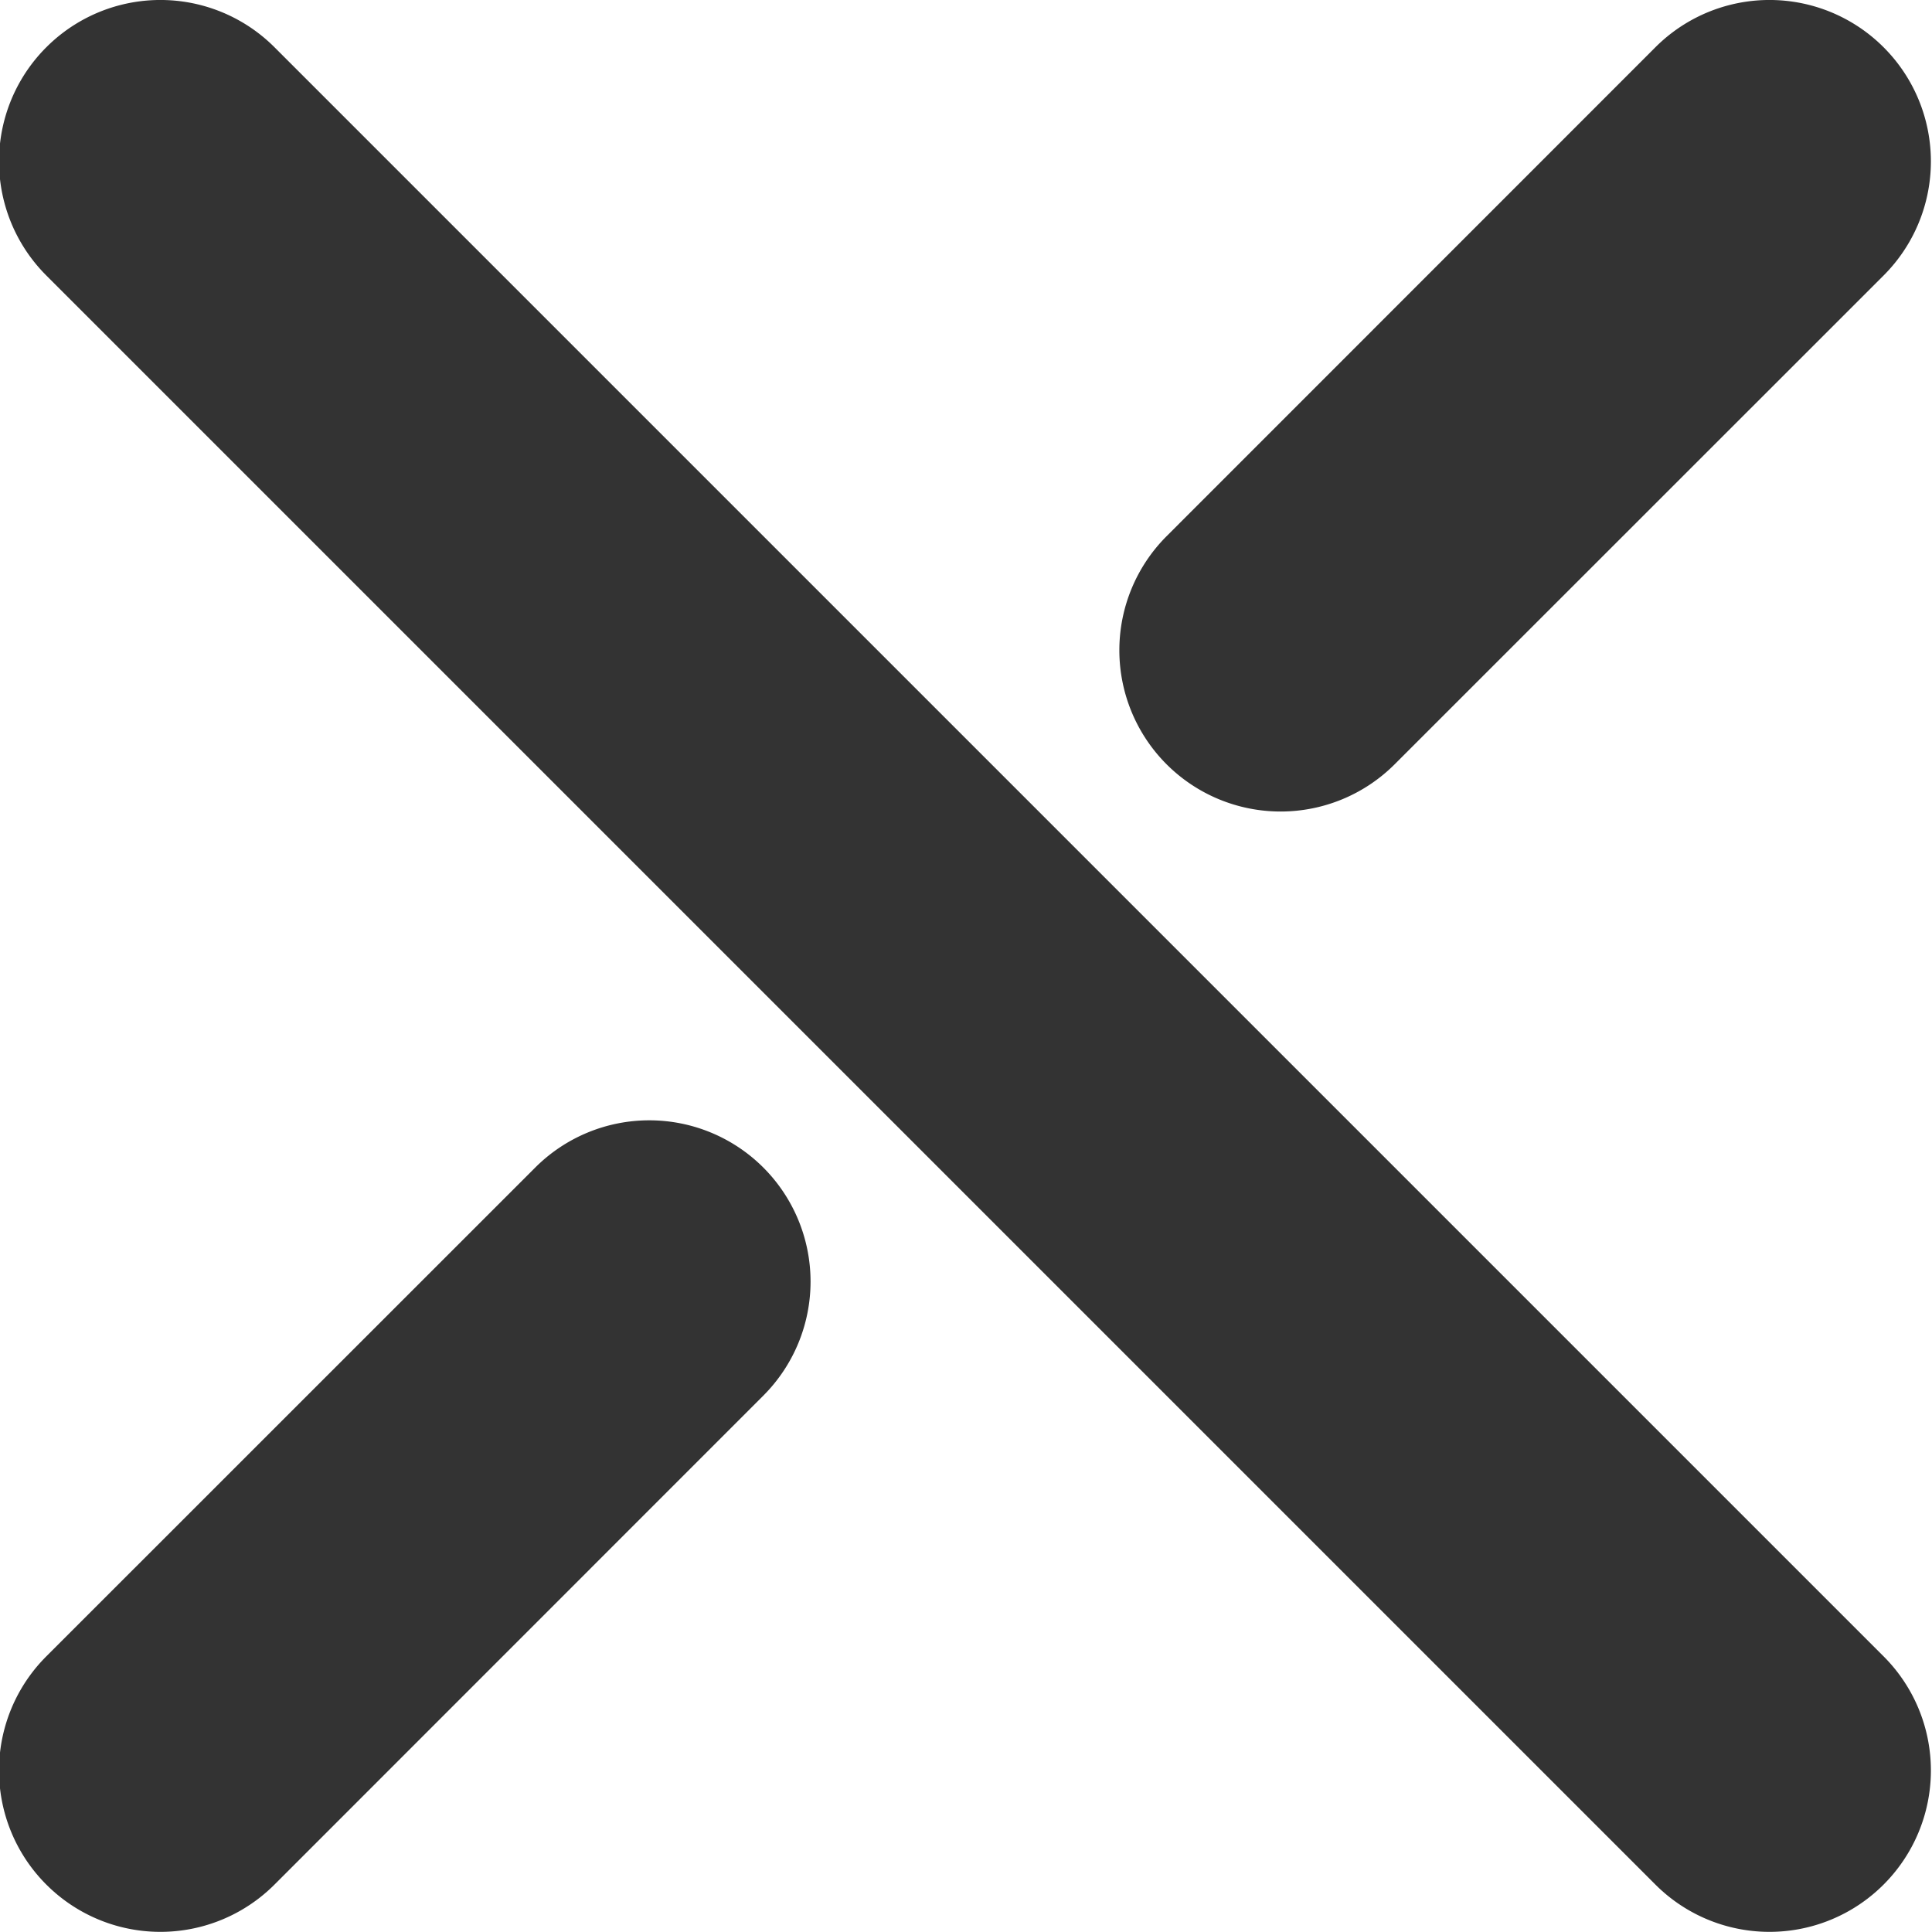 <?xml version="1.0" encoding="UTF-8" standalone="no"?>
<!-- Created with Inkscape (http://www.inkscape.org/) -->

<svg
   width="48"
   height="48"
   viewBox="0 0 48 48"
   version="1.1"
   id="svg1"
   xmlns="http://www.w3.org/2000/svg"
   xmlns:svg="http://www.w3.org/2000/svg">
  <defs
     id="defs1" />
  <g
     id="layer1"
     transform="translate(-368)">
    <g
       id="g24">
      <g
         id="g47"
         transform="matrix(1.603,0,0,1.603,-236.402,-14.474)">
        <g
           id="path14">
          <path
             style="color:#000000;fill:#1e6402;stroke-linecap:round;stroke-linejoin:round;-inkscape-stroke:none"
             d="M 379.53,11.53 404.47,36.47"
             id="path44" />
          <path
             style="color:#000000;fill:#333333;stroke-linecap:round;stroke-linejoin:round;-inkscape-stroke:none"
             d="m 377.762,9.762 a 2.5,2.5 0 0 0 0,3.537 l 24.939,24.939 a 2.5,2.5 0 0 0 3.537,0 2.5,2.5 0 0 0 0,-3.537 L 381.299,9.762 a 2.5,2.5 0 0 0 -3.537,0 z"
             id="path45" />
        </g>
        <g
           id="path19">
          <path
             style="color:#000000;fill:#1e6402;stroke-linecap:round;stroke-linejoin:round;-inkscape-stroke:none"
             d="m 404.47,11.53 -7.577,7.577"
             id="path42" />
          <path
             style="color:#000000;fill:#333333;stroke-linecap:round;stroke-linejoin:round;-inkscape-stroke:none"
             d="M 402.701,9.762 395.125,17.34 a 2.5,2.5 0 0 0 0,3.535 2.5,2.5 0 0 0 3.535,0 l 7.578,-7.576 a 2.5,2.5 0 0 0 0,-3.537 2.5,2.5 0 0 0 -3.537,0 z"
             id="path43" />
        </g>
        <g
           id="path24">
          <path
             style="color:#000000;fill:#1e6402;stroke-linecap:round;stroke-linejoin:round;-inkscape-stroke:none"
             d="m 387.107,28.893 -7.577,7.577"
             id="path46" />
          <path
             style="color:#000000;fill:#333333;stroke-linecap:round;stroke-linejoin:round;-inkscape-stroke:none"
             d="M 387.107,26.393 A 2.5,2.5 0 0 0 385.34,27.125 l -7.578,7.576 a 2.5,2.5 0 0 0 0,3.537 2.5,2.5 0 0 0 3.537,0 l 7.576,-7.578 a 2.5,2.5 0 0 0 0,-3.535 2.5,2.5 0 0 0 -1.768,-0.732 z"
             id="path47" />
        </g>
      </g>
      <g
         id="g54"
         transform="matrix(0.802,0,0,0.802,31.799,-7.237)">
        <g
           id="g49">
          <path
             style="color:#000000;fill:#1e6402;stroke-linecap:round;stroke-linejoin:round;-inkscape-stroke:none"
             d="M 379.53,11.53 404.47,36.47"
             id="path48" />
          <path
             style="color:#000000;fill:#333333;stroke-linecap:round;stroke-linejoin:round;-inkscape-stroke:none"
             d="m 377.762,9.762 a 2.5,2.5 0 0 0 0,3.537 l 24.939,24.939 a 2.5,2.5 0 0 0 3.537,0 2.5,2.5 0 0 0 0,-3.537 L 381.299,9.762 a 2.5,2.5 0 0 0 -3.537,0 z"
             id="path49" />
        </g>
        <g
           id="g51">
          <path
             style="color:#000000;fill:#1e6402;stroke-linecap:round;stroke-linejoin:round;-inkscape-stroke:none"
             d="m 404.47,11.53 -7.577,7.577"
             id="path50" />
          <path
             style="color:#000000;fill:#333333;stroke-linecap:round;stroke-linejoin:round;-inkscape-stroke:none"
             d="M 402.701,9.762 395.125,17.34 a 2.5,2.5 0 0 0 0,3.535 2.5,2.5 0 0 0 3.535,0 l 7.578,-7.576 a 2.5,2.5 0 0 0 0,-3.537 2.5,2.5 0 0 0 -3.537,0 z"
             id="path51" />
        </g>
        <g
           id="g53">
          <path
             style="color:#000000;fill:#1e6402;stroke-linecap:round;stroke-linejoin:round;-inkscape-stroke:none"
             d="m 387.107,28.893 -7.577,7.577"
             id="path52" />
          <path
             style="color:#000000;fill:#333333;stroke-linecap:round;stroke-linejoin:round;-inkscape-stroke:none"
             d="M 387.107,26.393 A 2.5,2.5 0 0 0 385.34,27.125 l -7.578,7.576 a 2.5,2.5 0 0 0 0,3.537 2.5,2.5 0 0 0 3.537,0 l 7.576,-7.578 a 2.5,2.5 0 0 0 0,-3.535 2.5,2.5 0 0 0 -1.768,-0.732 z"
             id="path53" />
        </g>
      </g>
    </g>
  </g>
</svg>
